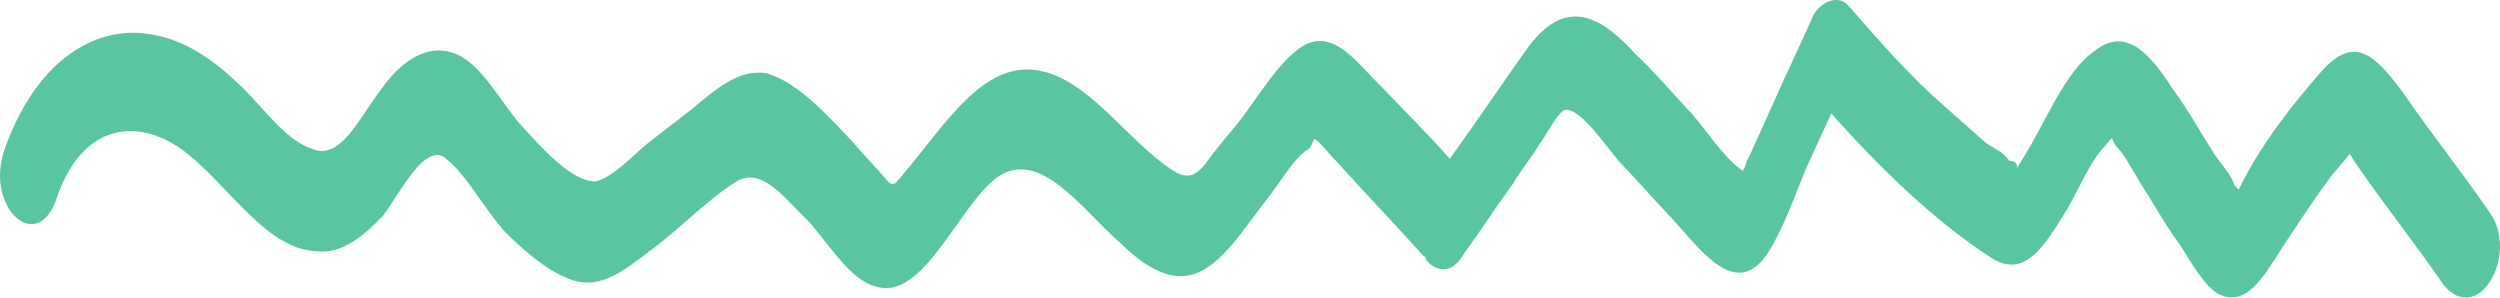 <svg width="126" height="15" viewBox="0 0 126 15" fill="none" xmlns="http://www.w3.org/2000/svg">
<path d="M125.51 10.751C124.066 8.652 122.524 6.724 121.08 4.625C119.639 2.693 118.617 1.742 116.947 3.661C115.571 5.232 113.904 7.319 112.842 9.542C112.742 9.547 112.739 9.38 112.638 9.385C112.425 8.728 111.915 8.252 111.604 7.767C110.881 6.634 110.257 5.496 109.537 4.53C108.399 2.749 107.168 1.307 105.586 2.555C104 3.635 103.047 6.354 101.778 8.254C101.681 8.426 101.584 8.597 101.487 8.769C101.781 8.421 101.675 8.092 101.274 8.112C100.964 7.626 100.459 7.484 100.052 7.17C99.338 6.538 98.623 5.905 97.909 5.273C96.276 3.851 94.738 2.091 93.2 0.33C92.686 -0.312 91.79 0.066 91.401 0.753C90.728 2.289 90.051 3.659 89.377 5.195C88.991 6.049 88.606 6.903 88.22 7.757C88.123 7.929 88.026 8.101 87.932 8.439C87.835 8.611 87.835 8.611 87.835 8.611C86.92 7.988 86.093 6.694 85.272 5.732C84.351 4.776 83.427 3.653 82.405 2.702C80.663 0.785 78.94 -0.132 77.079 2.298C75.709 4.203 74.44 6.103 73.071 8.007C71.943 6.727 70.818 5.614 69.59 4.339C68.465 3.226 67.331 1.613 65.937 2.183C64.642 2.748 63.477 4.809 62.399 6.199C61.81 6.896 61.221 7.593 60.732 8.285C60.143 8.982 59.742 9.002 59.03 8.536C56.693 6.982 54.829 3.902 52.212 3.531C49.496 3.165 47.647 6.262 45.585 8.702C44.899 9.571 44.996 9.399 44.279 8.6C43.664 7.962 43.151 7.32 42.537 6.682C41.308 5.407 40.08 4.132 38.667 3.702C37.257 3.438 36.073 4.498 34.788 5.564C34.095 6.099 33.403 6.634 32.71 7.169C32.018 7.705 30.937 8.927 30.038 9.139C28.834 9.198 27.296 7.438 26.271 6.32C25.144 5.04 24.204 3.083 22.791 2.652C21.478 2.216 20.19 3.115 19.212 4.499C18.134 5.888 17.172 8.107 15.756 7.509C14.343 7.078 13.206 5.298 11.98 4.19C10.652 2.92 9.23 1.988 7.619 1.734C4.699 1.211 1.725 3.195 0.202 7.612C-0.748 10.498 1.906 12.871 2.856 9.985C4.188 6.079 7.096 5.935 9.336 7.66C11.576 9.386 13.443 12.633 16.053 12.671C17.259 12.778 18.347 11.889 19.331 10.838C20.114 9.798 21.468 7.059 22.489 8.01C23.508 8.795 24.444 10.585 25.469 11.703C26.594 12.816 27.919 13.919 29.128 14.193C30.438 14.462 31.526 13.573 32.713 12.68C34.198 11.604 35.674 10.028 37.163 9.119C38.454 8.388 39.691 10.163 40.713 11.114C41.737 12.232 42.877 14.179 44.187 14.448C46.509 15.168 48.327 10.403 50.207 8.974C52.385 7.363 54.553 10.595 56.389 12.174C57.513 13.287 58.836 14.223 60.133 13.825C61.53 13.422 62.699 11.527 63.777 10.138C64.366 9.441 65.241 7.894 65.936 7.526C66.037 7.521 66.228 7.011 66.228 7.011C66.428 7.001 67.149 7.967 67.352 8.124C68.787 9.722 70.323 11.316 71.757 12.915C71.757 12.915 71.858 12.91 71.861 13.076C72.375 13.719 73.18 13.846 73.763 12.815C74.643 11.603 75.424 10.395 76.304 9.183C76.693 8.496 77.185 7.97 77.573 7.283C77.868 6.934 78.448 5.737 78.846 5.55C79.645 5.344 81.092 7.61 81.706 8.247C82.627 9.203 83.448 10.164 84.369 11.12C85.804 12.719 87.555 15.137 89.116 12.722C89.896 11.514 90.467 9.816 91.043 8.452C91.429 7.598 91.912 6.572 92.297 5.718C94.86 8.597 97.517 11.137 100.362 12.999C102.088 14.083 103.059 12.365 104.228 10.47C104.811 9.439 105.388 8.075 106.077 7.373C106.666 6.676 106.272 7.029 106.782 7.505C107.089 7.823 107.506 8.638 107.816 9.123C108.54 10.256 109.163 11.394 109.884 12.36C110.401 13.169 111.024 14.307 111.735 14.773C113.358 15.694 114.321 13.476 115.395 11.92C116.079 10.884 116.762 9.849 117.545 8.808C117.545 8.808 118.134 8.111 118.429 7.762C118.532 7.924 118.636 8.086 118.739 8.248C120.183 10.347 121.725 12.274 123.169 14.373C124.914 16.457 126.954 12.85 125.51 10.751Z" fill="#59C69F"/>
</svg>
